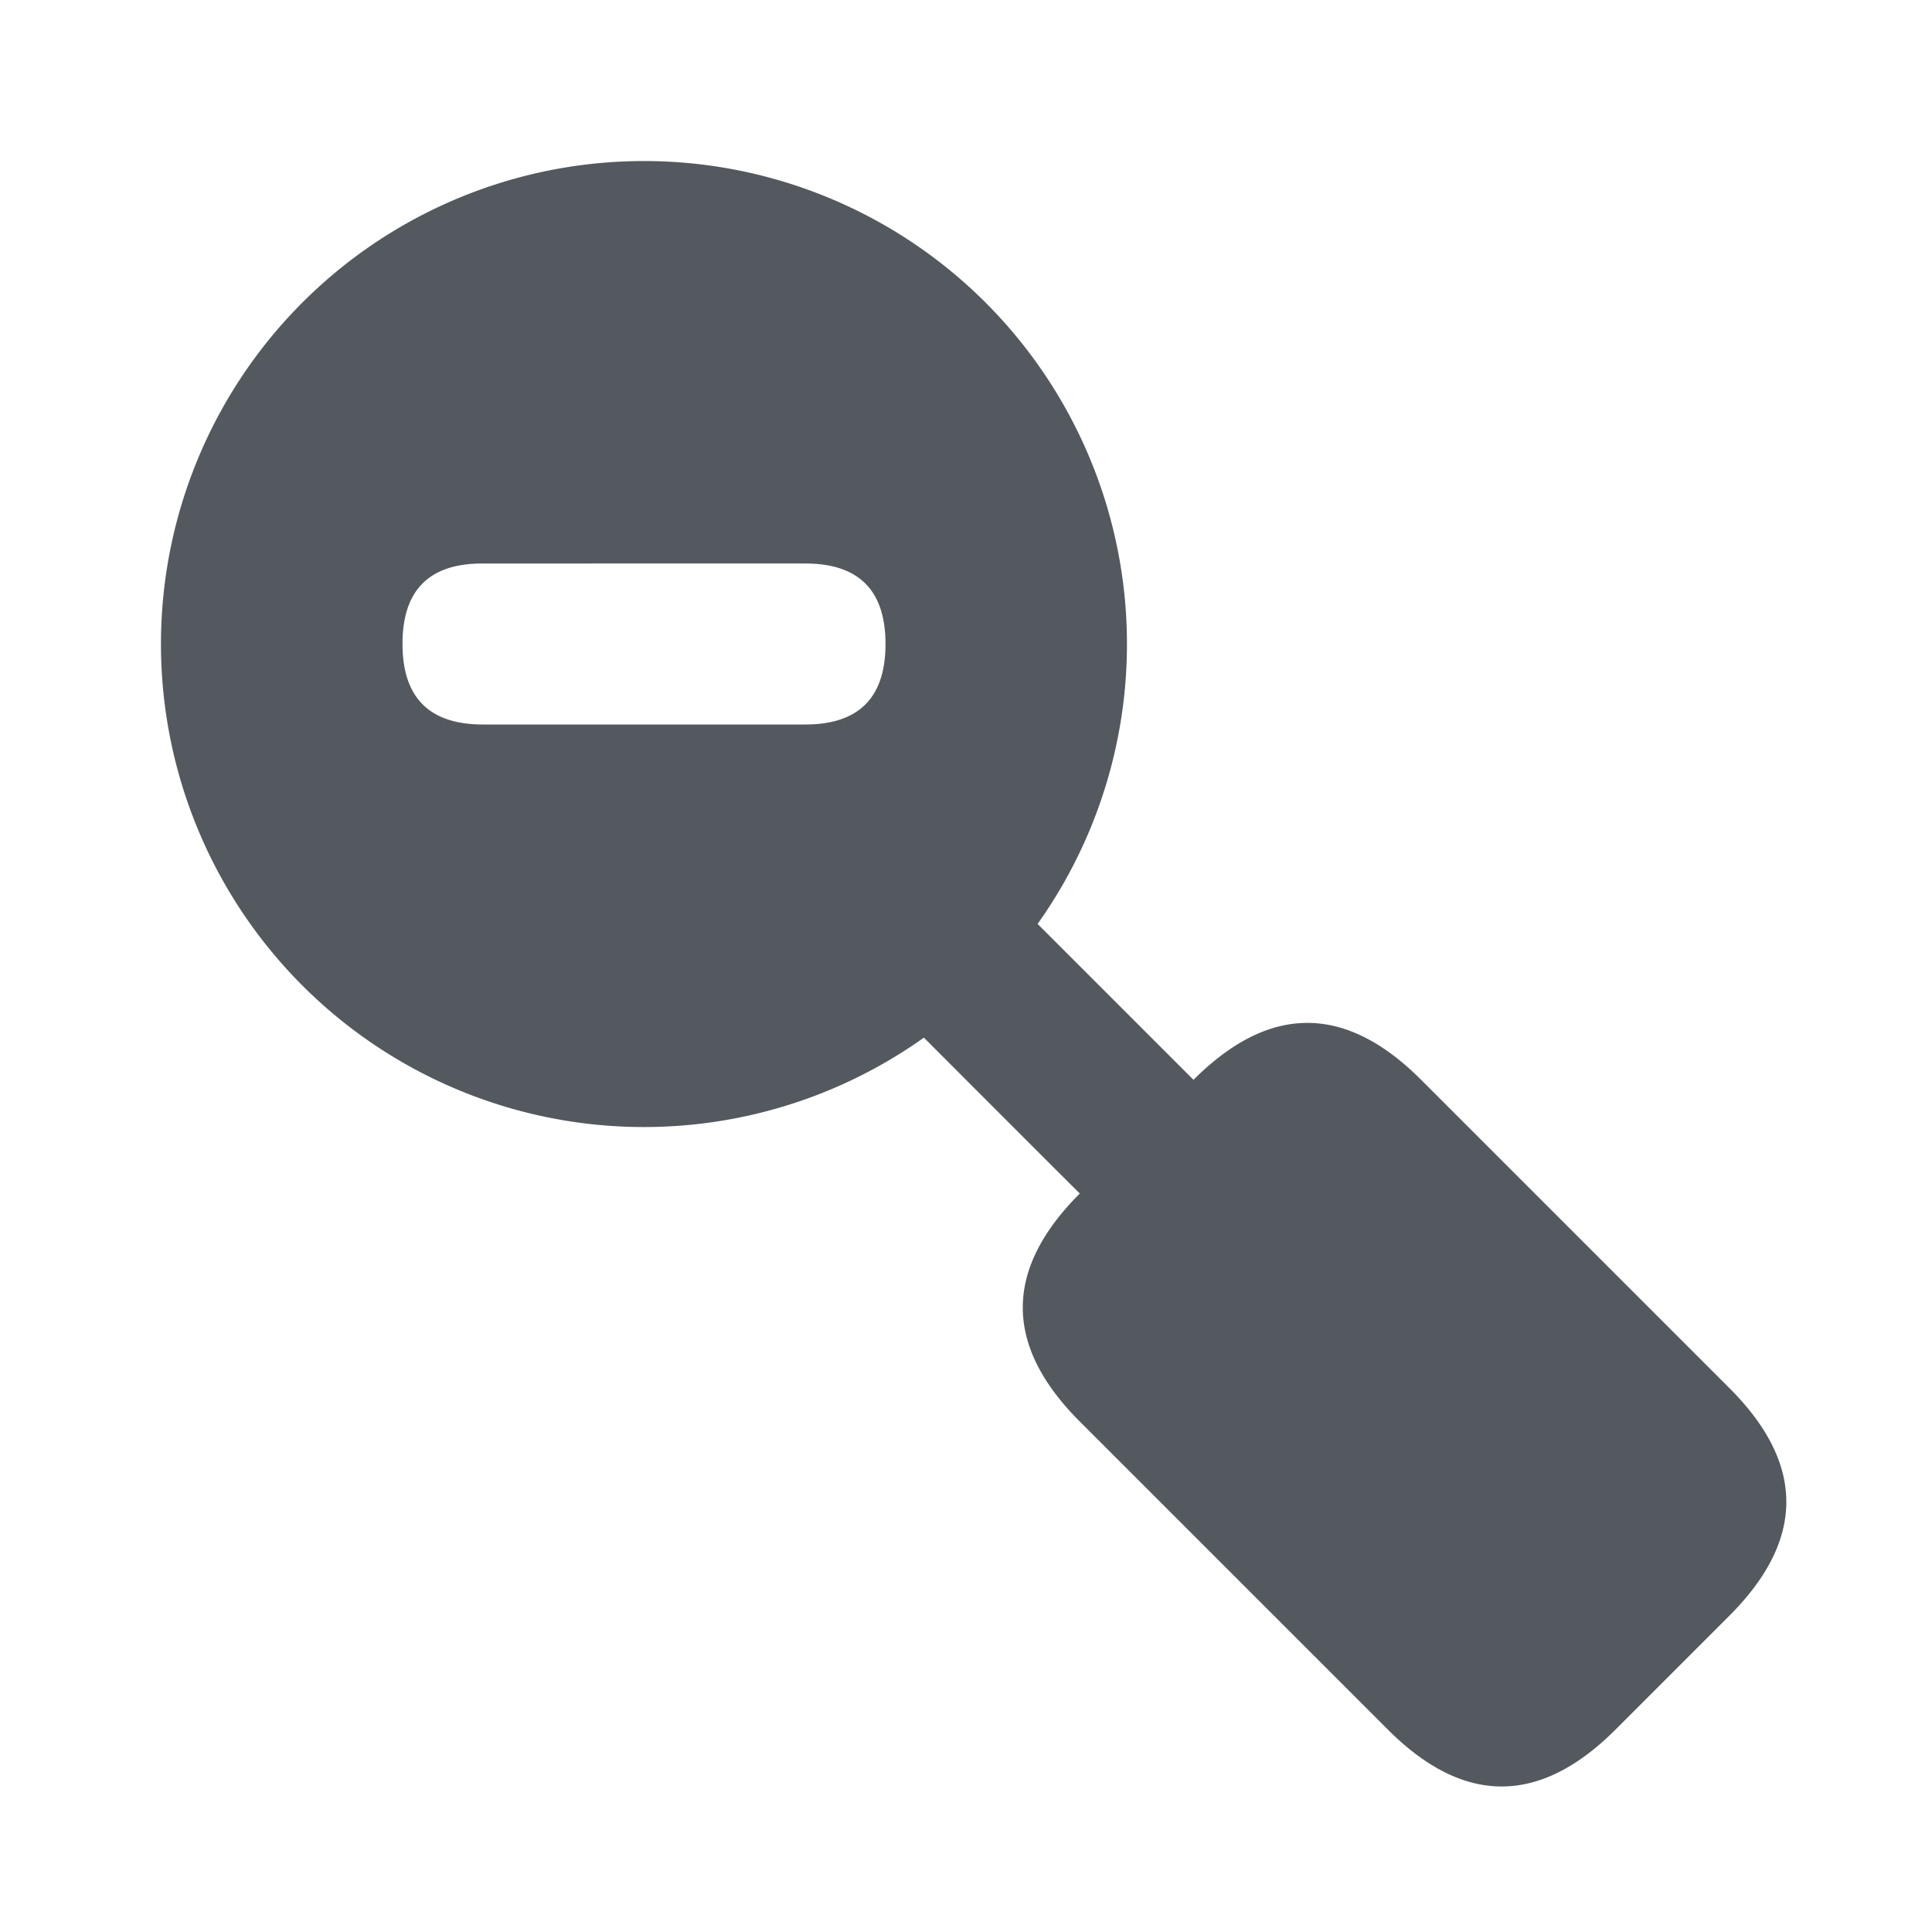 <svg xmlns="http://www.w3.org/2000/svg" width="24" height="24" viewBox="0 0 24 24">
    <path fill="#53595E" fill-rule="evenodd" d="M12.89 11.478l1.936 1.936c.943-.943 1.886-.943 2.828 0l3.829 3.829c.943.942.943 1.885 0 2.828l-1.414 1.414c-.943.943-1.886.943-2.829 0l-3.828-3.828c-.943-.943-.942-1.887.002-2.831-.001.001-.647-.644-1.937-1.936a6 6 0 1 1 1.412-1.412zM6 7c-.667-.003-1 .33-1 .998C5 8.666 5.333 9 6 9h4c.667.001 1-.332 1-1 0-.668-.333-1.001-1-1H6z"/>
</svg>
